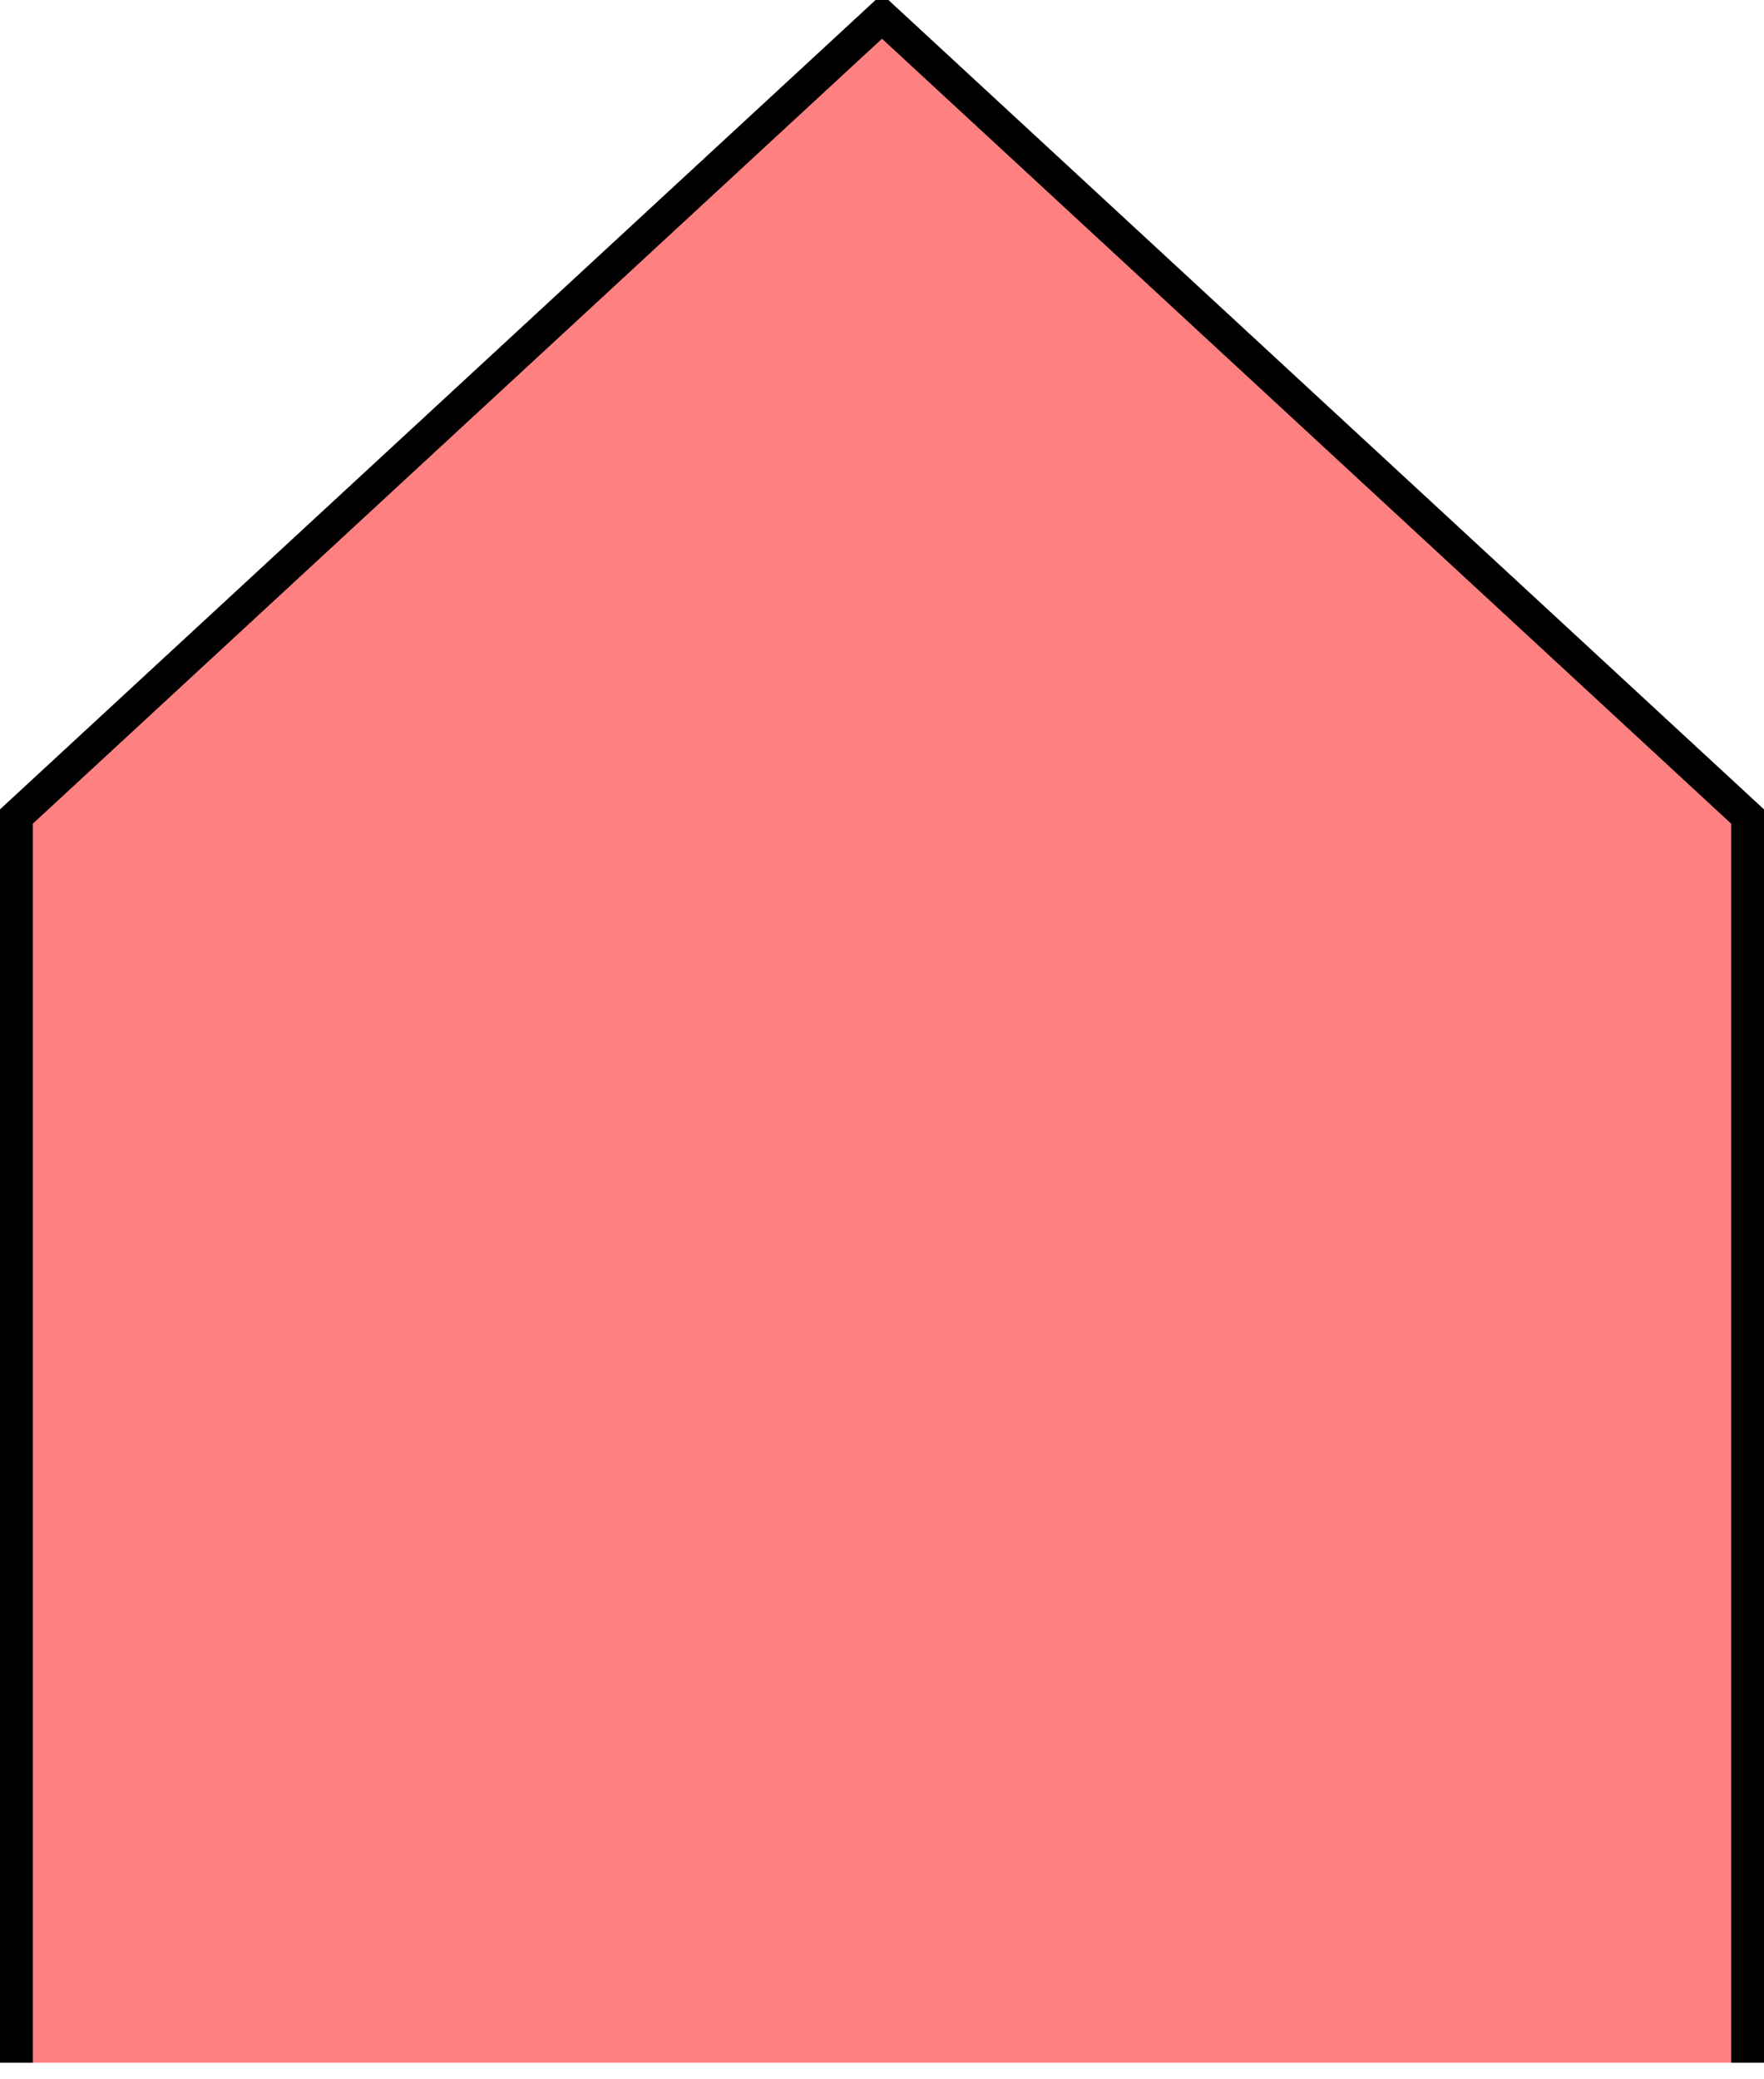 <svg xmlns="http://www.w3.org/2000/svg" xmlns:xlink="http://www.w3.org/1999/xlink" version="1.1" id="Version_1.0" x="0px" y="0px" enable-background="new 0 0 612 792" xml:space="preserve" viewBox="170.75 202.5 269 317">
<g id="frame">
	<path fill="#FF8080" stroke="#000000" stroke-width="5" d="M173.25,517V327l132-122l132,122v190"/>
</g>
</svg>